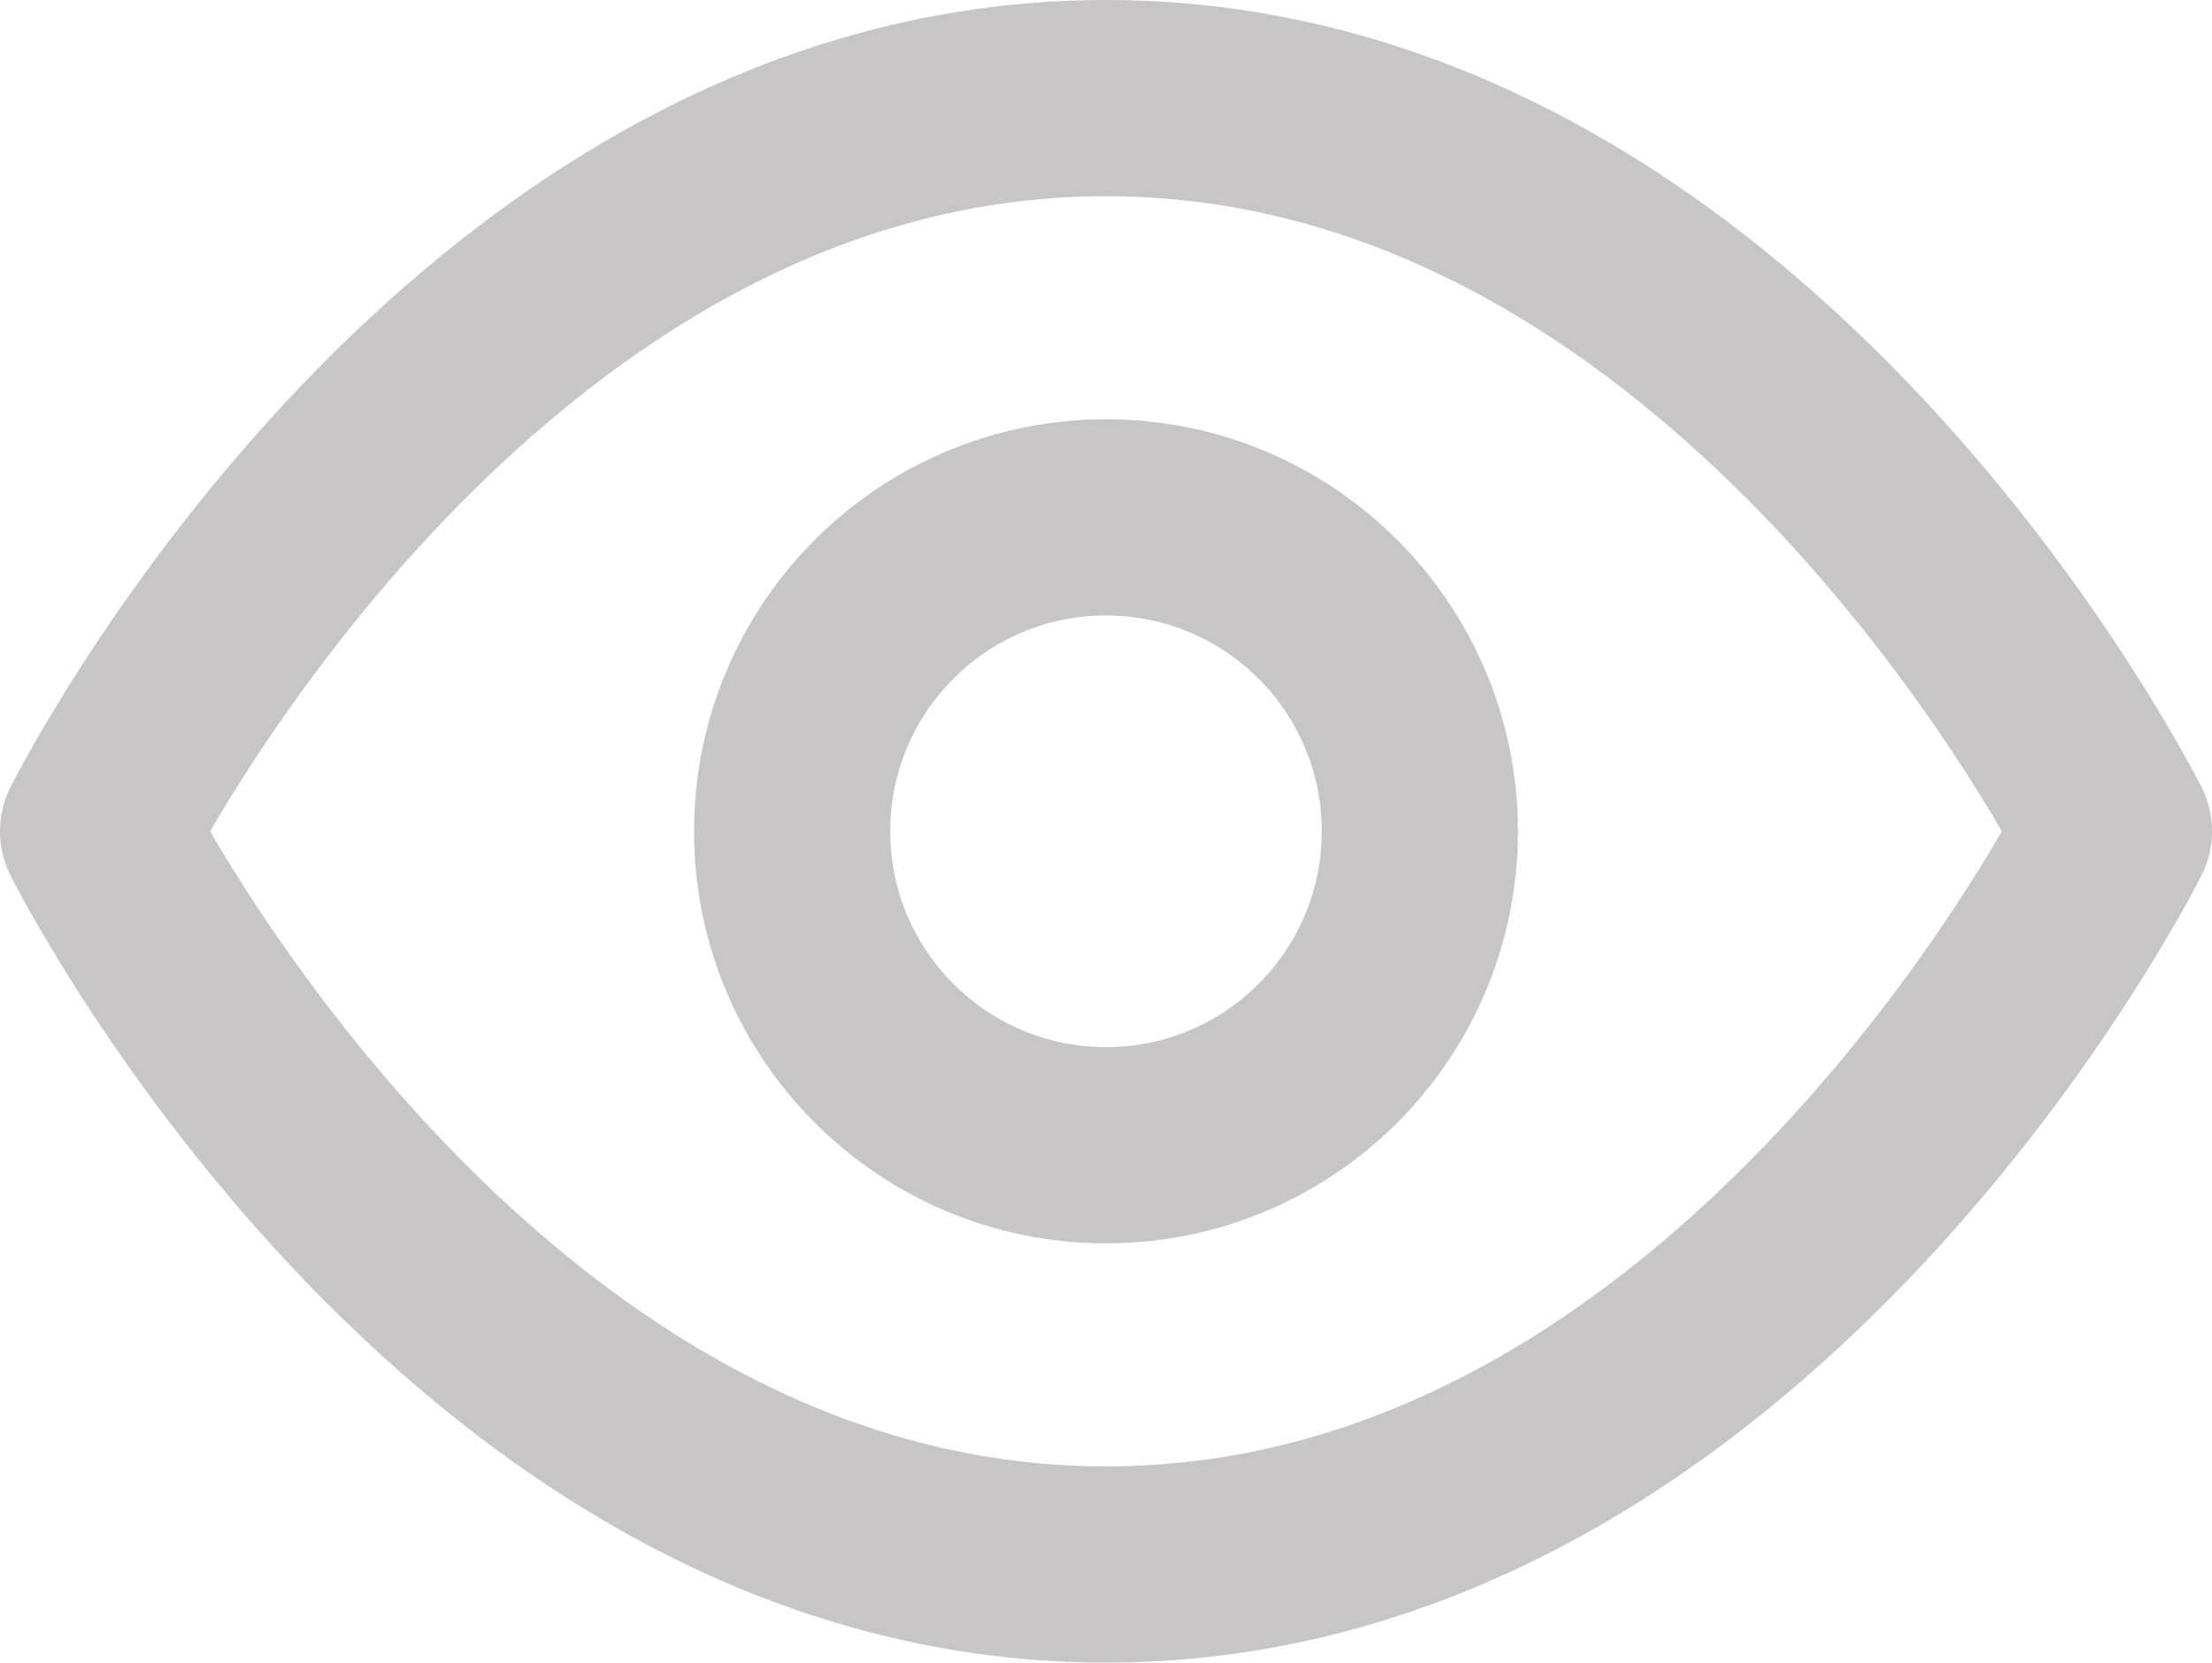 <svg xmlns="http://www.w3.org/2000/svg" width="14.096" height="10.592" viewBox="0 0 14.096 10.592">
  <g id="eye" transform="translate(-0.375 -3.375)">
    <path id="Path_1003" data-name="Path 1003" d="M1,8.671S3.336,4,7.423,4s6.423,4.671,6.423,4.671-2.336,4.671-6.423,4.671S1,8.671,1,8.671Z" fill="none" stroke="#c7c5c5" stroke-linecap="round" stroke-linejoin="round" stroke-width="1.25"/>
    <circle id="Ellipse_45" data-name="Ellipse 45" cx="2" cy="2" r="2" transform="translate(5.423 6.671)" fill="none" stroke="#c7c5c5" stroke-linecap="round" stroke-linejoin="round" stroke-width="1.25"/>
  </g>
</svg>
